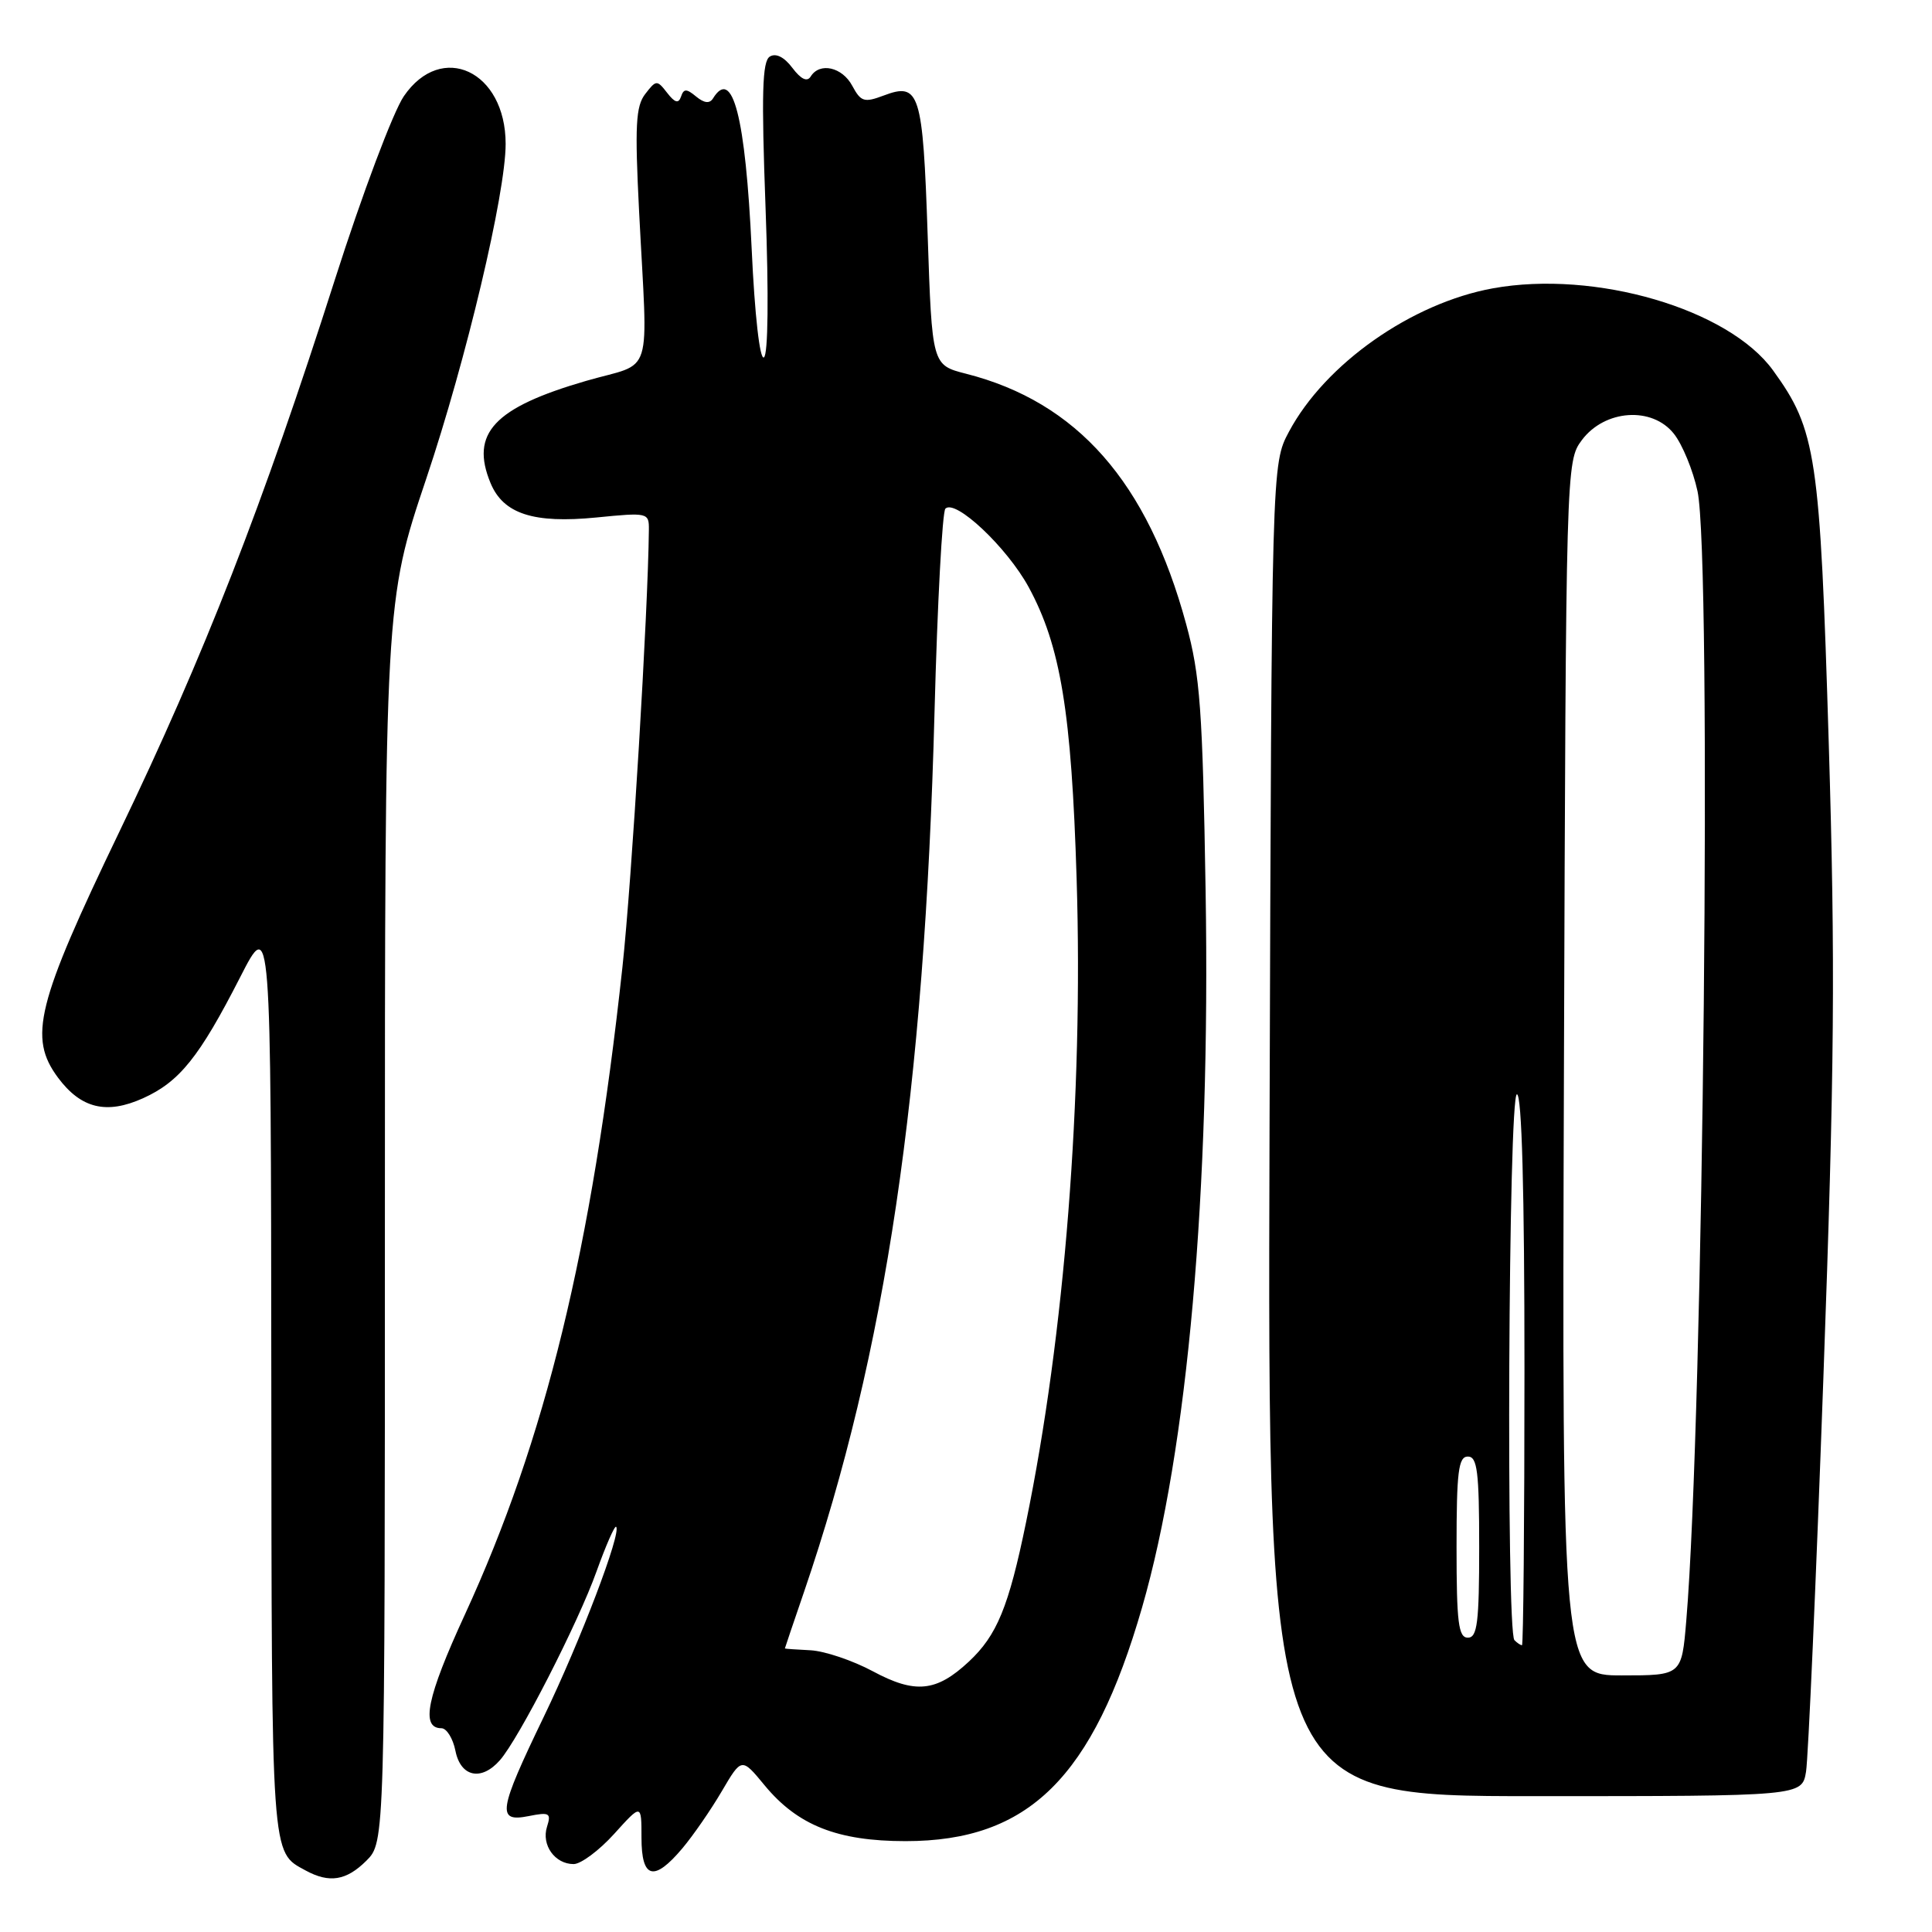<?xml version="1.0" encoding="UTF-8" standalone="no"?>
<!DOCTYPE svg PUBLIC "-//W3C//DTD SVG 1.1//EN" "http://www.w3.org/Graphics/SVG/1.1/DTD/svg11.dtd" >
<svg xmlns="http://www.w3.org/2000/svg" xmlns:xlink="http://www.w3.org/1999/xlink" version="1.1" viewBox="0 0 256 256">
 <g >
 <path fill="currentColor"
d=" M 48.55 246.55 C 51.00 244.09 51.00 244.09 51.00 161.92 C 51.00 79.75 51.00 79.75 56.49 63.40 C 61.79 47.62 67.00 25.64 67.00 19.07 C 67.00 9.41 58.51 5.43 53.51 12.75 C 52.10 14.81 47.99 25.72 44.39 37.00 C 34.81 66.98 27.04 86.88 15.80 110.24 C 4.83 133.05 3.73 137.47 7.69 142.80 C 10.74 146.89 14.11 147.70 18.94 145.53 C 23.79 143.34 26.40 140.09 31.82 129.49 C 35.90 121.50 35.90 121.50 35.95 182.56 C 36.00 246.87 35.89 245.33 40.50 247.85 C 43.64 249.56 45.89 249.20 48.55 246.55 Z  M 90.42 244.91 C 91.85 243.21 94.20 239.81 95.64 237.35 C 98.27 232.87 98.27 232.87 101.31 236.56 C 105.69 241.87 110.96 243.96 120.00 243.96 C 136.32 243.96 144.81 235.56 151.33 213.00 C 157.38 192.05 160.40 157.94 159.75 118.09 C 159.35 93.99 159.03 89.51 157.17 82.69 C 152.06 63.88 142.73 53.27 128.00 49.52 C 123.50 48.37 123.50 48.37 122.92 31.15 C 122.28 12.21 121.85 10.86 117.09 12.66 C 114.51 13.63 114.07 13.49 112.93 11.37 C 111.60 8.88 108.61 8.21 107.42 10.14 C 106.95 10.89 106.14 10.51 104.99 8.99 C 103.91 7.55 102.80 7.00 102.00 7.50 C 101.00 8.12 100.88 12.41 101.44 27.54 C 101.87 39.13 101.78 47.02 101.22 47.36 C 100.68 47.70 100.00 41.74 99.60 32.97 C 98.78 15.47 97.07 8.83 94.47 13.05 C 94.03 13.75 93.31 13.67 92.25 12.80 C 90.96 11.73 90.60 11.73 90.24 12.80 C 89.91 13.76 89.43 13.63 88.40 12.30 C 87.06 10.57 86.94 10.58 85.50 12.45 C 84.24 14.07 84.11 16.66 84.68 27.95 C 85.84 50.71 86.73 47.84 77.66 50.47 C 65.46 54.01 62.27 57.42 65.00 64.01 C 66.69 68.09 70.69 69.39 79.02 68.57 C 85.85 67.89 86.00 67.93 85.98 70.19 C 85.87 81.04 83.72 116.70 82.47 128.20 C 78.41 165.59 72.29 190.71 61.58 213.98 C 56.55 224.91 55.71 229.00 58.49 229.00 C 59.18 229.00 60.02 230.35 60.35 232.00 C 61.04 235.46 63.78 236.04 66.23 233.25 C 68.74 230.41 76.62 215.01 79.04 208.23 C 80.28 204.78 81.45 202.11 81.64 202.31 C 82.38 203.05 76.93 217.37 72.07 227.45 C 66.01 240.01 65.79 241.49 70.06 240.64 C 72.81 240.09 73.06 240.24 72.48 242.06 C 71.72 244.47 73.52 247.00 76.01 247.00 C 76.97 247.00 79.39 245.20 81.38 243.00 C 85.00 238.99 85.00 238.99 85.00 243.50 C 85.00 248.96 86.65 249.39 90.42 244.91 Z  M 239.31 234.75 C 239.60 232.96 240.64 209.45 241.61 182.50 C 243.09 141.52 243.20 127.77 242.32 98.50 C 241.16 60.26 240.67 56.99 234.94 49.08 C 229.05 40.94 211.37 35.76 197.84 38.20 C 187.06 40.15 175.60 48.20 170.79 57.21 C 168.50 61.50 168.50 61.50 168.22 149.75 C 167.95 238.00 167.95 238.00 203.36 238.00 C 238.77 238.00 238.77 238.00 239.31 234.75 Z  M 115.65 221.45 C 112.98 220.02 109.27 218.77 107.40 218.67 C 105.54 218.58 104.01 218.47 104.00 218.43 C 104.00 218.38 105.14 215.01 106.54 210.93 C 117.37 179.25 122.50 144.68 123.83 94.32 C 124.21 79.92 124.86 67.81 125.27 67.40 C 126.59 66.08 133.42 72.52 136.30 77.79 C 140.54 85.60 141.98 94.35 142.66 116.50 C 143.55 145.32 141.07 176.88 135.96 201.70 C 133.65 212.95 132.10 216.70 128.37 220.18 C 124.07 224.19 121.27 224.47 115.65 221.45 Z  M 207.23 141.57 C 207.50 61.64 207.51 61.13 209.60 58.32 C 212.63 54.26 218.93 53.82 221.81 57.49 C 222.93 58.91 224.34 62.34 224.93 65.09 C 226.85 74.05 225.72 187.77 223.44 214.75 C 222.83 222.00 222.83 222.00 214.90 222.00 C 206.97 222.00 206.97 222.00 207.23 141.57 Z  M 200.67 217.33 C 199.55 216.21 199.87 145.00 201.00 145.00 C 201.65 145.00 202.00 157.83 202.00 181.50 C 202.00 201.57 201.85 218.00 201.67 218.00 C 201.48 218.00 201.03 217.70 200.67 217.33 Z  M 193.00 205.00 C 193.00 195.00 193.25 193.00 194.50 193.00 C 195.75 193.00 196.00 195.00 196.00 205.00 C 196.00 215.00 195.75 217.00 194.50 217.00 C 193.25 217.00 193.00 215.00 193.00 205.00 Z "/>
</g>
</svg>
